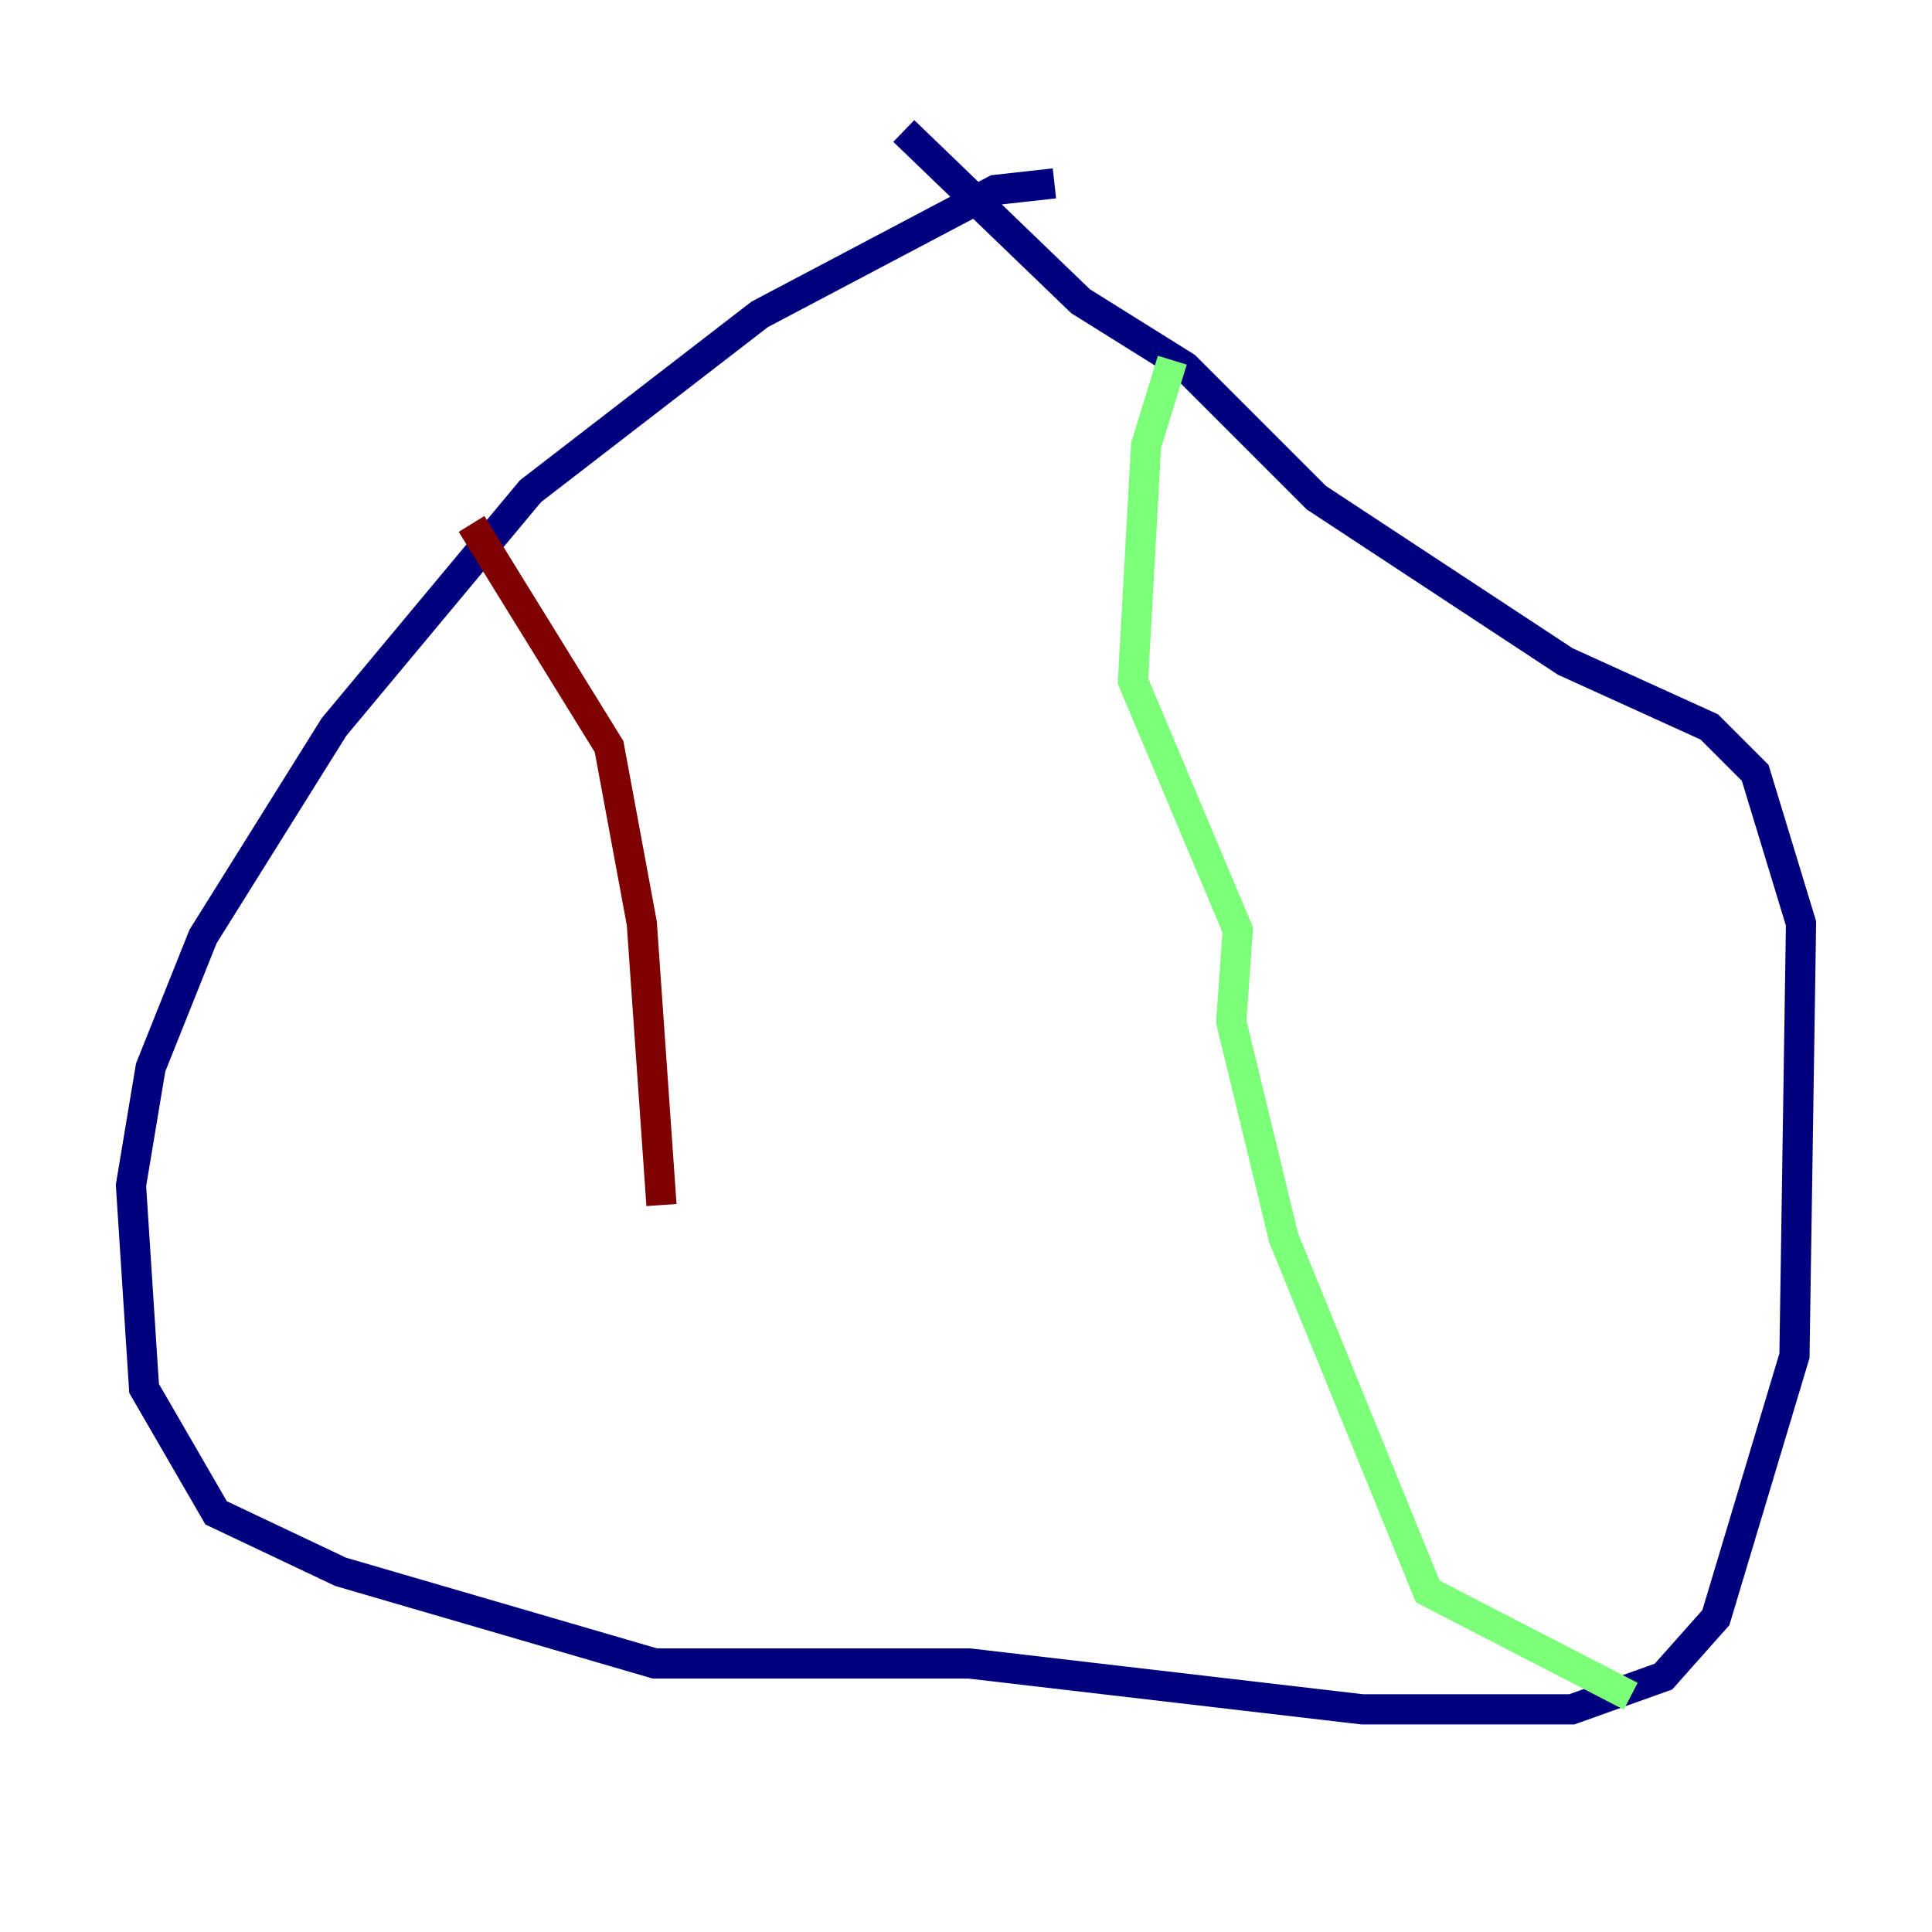 <?xml version="1.0" encoding="utf-8" ?>
<svg baseProfile="tiny" height="128" version="1.2" viewBox="0,0,128,128" width="128" xmlns="http://www.w3.org/2000/svg" xmlns:ev="http://www.w3.org/2001/xml-events" xmlns:xlink="http://www.w3.org/1999/xlink"><defs /><polyline fill="none" points="69.858,12.149 65.953,12.583 50.332,20.827 35.146,32.542 22.129,48.163 13.451,62.047 9.98,70.725 8.678,78.536 9.546,91.986 14.319,100.231 22.563,104.136 43.39,110.21 64.217,110.21 90.251,113.248 104.136,113.248 110.21,111.078 113.681,107.173 118.888,89.817 119.322,61.18 116.285,51.2 113.248,48.163 103.702,43.824 87.214,32.976 78.536,24.298 71.593,19.959 59.878,8.678" stroke="#00007f" stroke-width="2" /><polyline fill="none" points="77.668,23.864 75.932,29.505 75.064,45.125 82.007,61.614 81.573,67.688 85.044,82.007 94.59,105.437 108.041,112.38" stroke="#7cff79" stroke-width="2" /><polyline fill="none" points="31.241,34.712 40.352,49.464 42.522,61.18 43.824,79.837" stroke="#7f0000" stroke-width="2" /></svg>